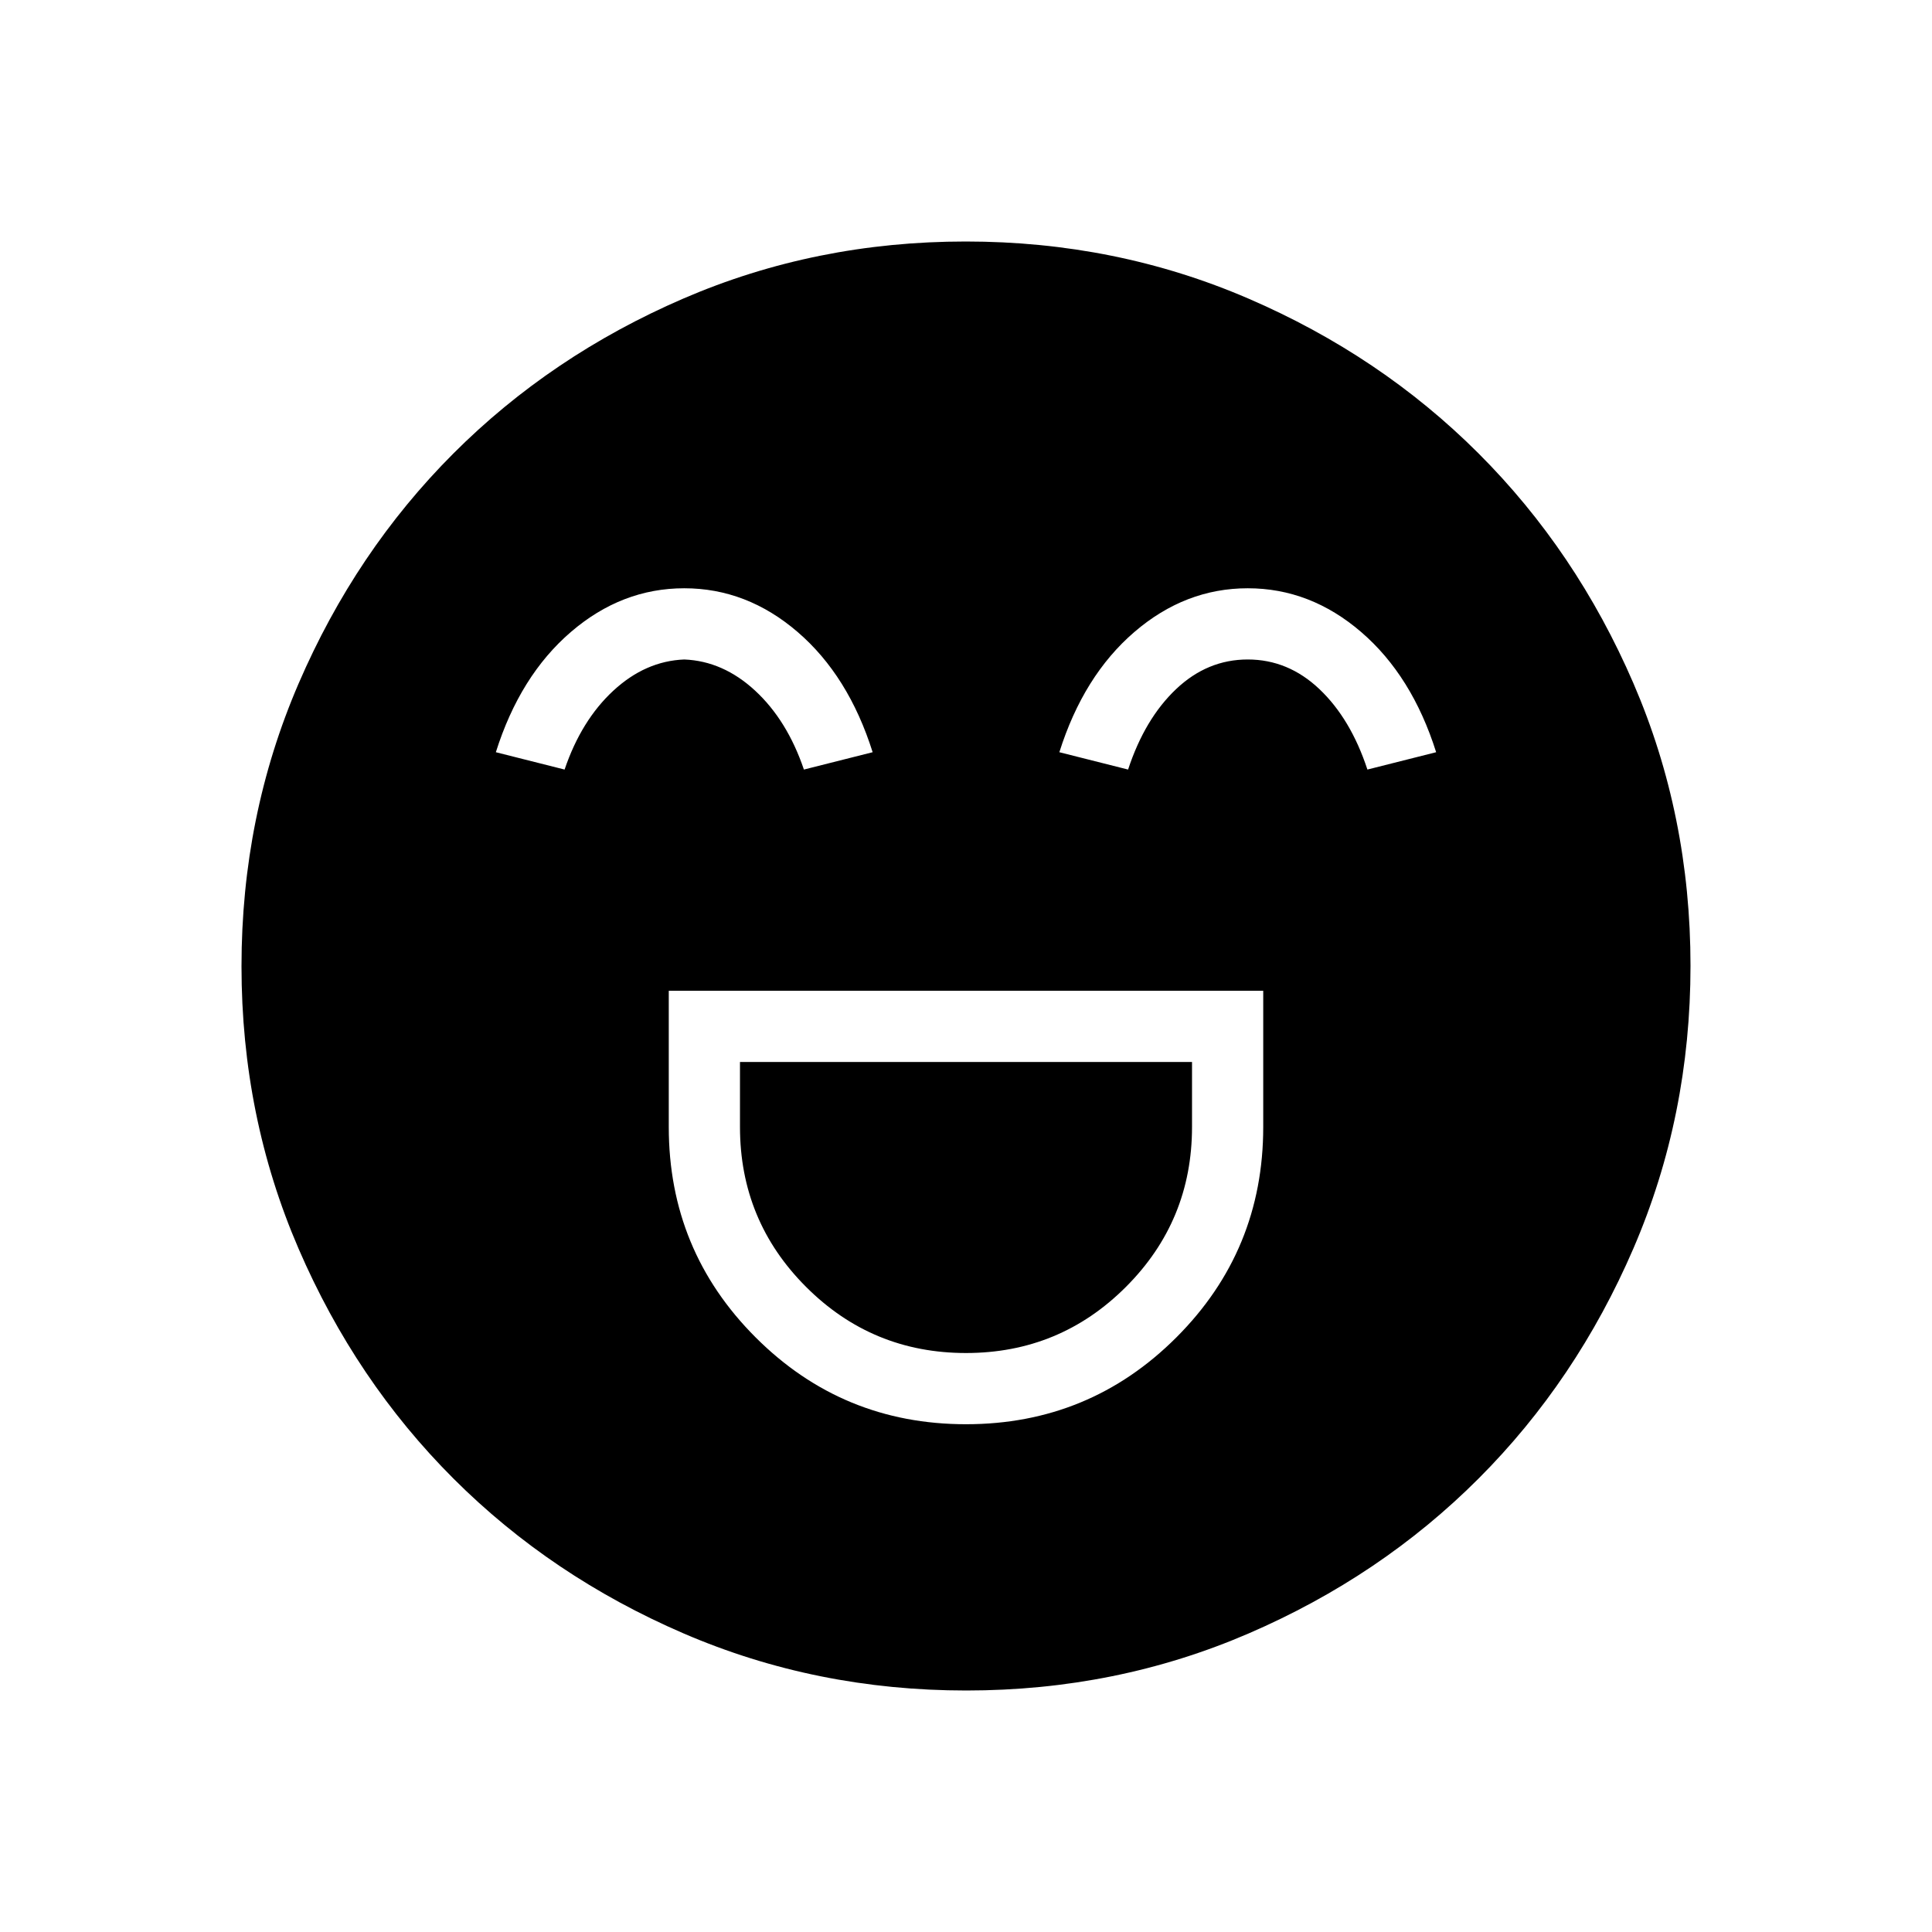 <svg xmlns="http://www.w3.org/2000/svg" width="48" height="48" viewBox="0 96 960 960"><path d="M332.308 588.308V656q0 61.385 43.153 104.539Q418.615 803.692 480 803.692t104.539-43.153Q627.692 717.385 627.692 656v-67.692H332.308Zm147.692 180q-46.615 0-79.461-32.847-32.847-32.846-32.847-79.461v-32.308h224.616V656q0 46.615-32.847 79.461-32.846 32.847-79.461 32.847Zm-140-380q-31.077 0-56.346 21.73-25.269 21.731-37.269 59.731l34.154 8.616q8.307-24.462 24.23-39.193 15.923-14.73 35.231-15.5 19.308.77 35.231 15.5 15.923 14.731 24.23 39.193l34.154-8.616q-12-38-37.269-59.731-25.269-21.73-56.346-21.73Zm280 0q-31.077 0-56.346 21.73-25.269 21.731-37.269 59.731l34.154 8.616q8.307-25.231 23.846-39.962 15.538-14.731 35.615-14.731t35.615 14.731q15.539 14.731 23.846 39.962l34.154-8.616q-12-38-37.269-59.731-25.269-21.73-56.346-21.73ZM480.134 936q-74.673 0-140.41-28.339-65.737-28.34-114.365-76.922-48.627-48.582-76.993-114.257Q120 650.806 120 576.134q0-74.673 28.339-140.41 28.34-65.737 76.922-114.365 48.582-48.627 114.257-76.993Q405.194 216 479.866 216q74.673 0 140.41 28.339 65.737 28.34 114.365 76.922 48.627 48.582 76.993 114.257Q840 501.194 840 575.866q0 74.673-28.339 140.41-28.34 65.737-76.922 114.365-48.582 48.627-114.257 76.993Q554.806 936 480.134 936Z"/></svg>